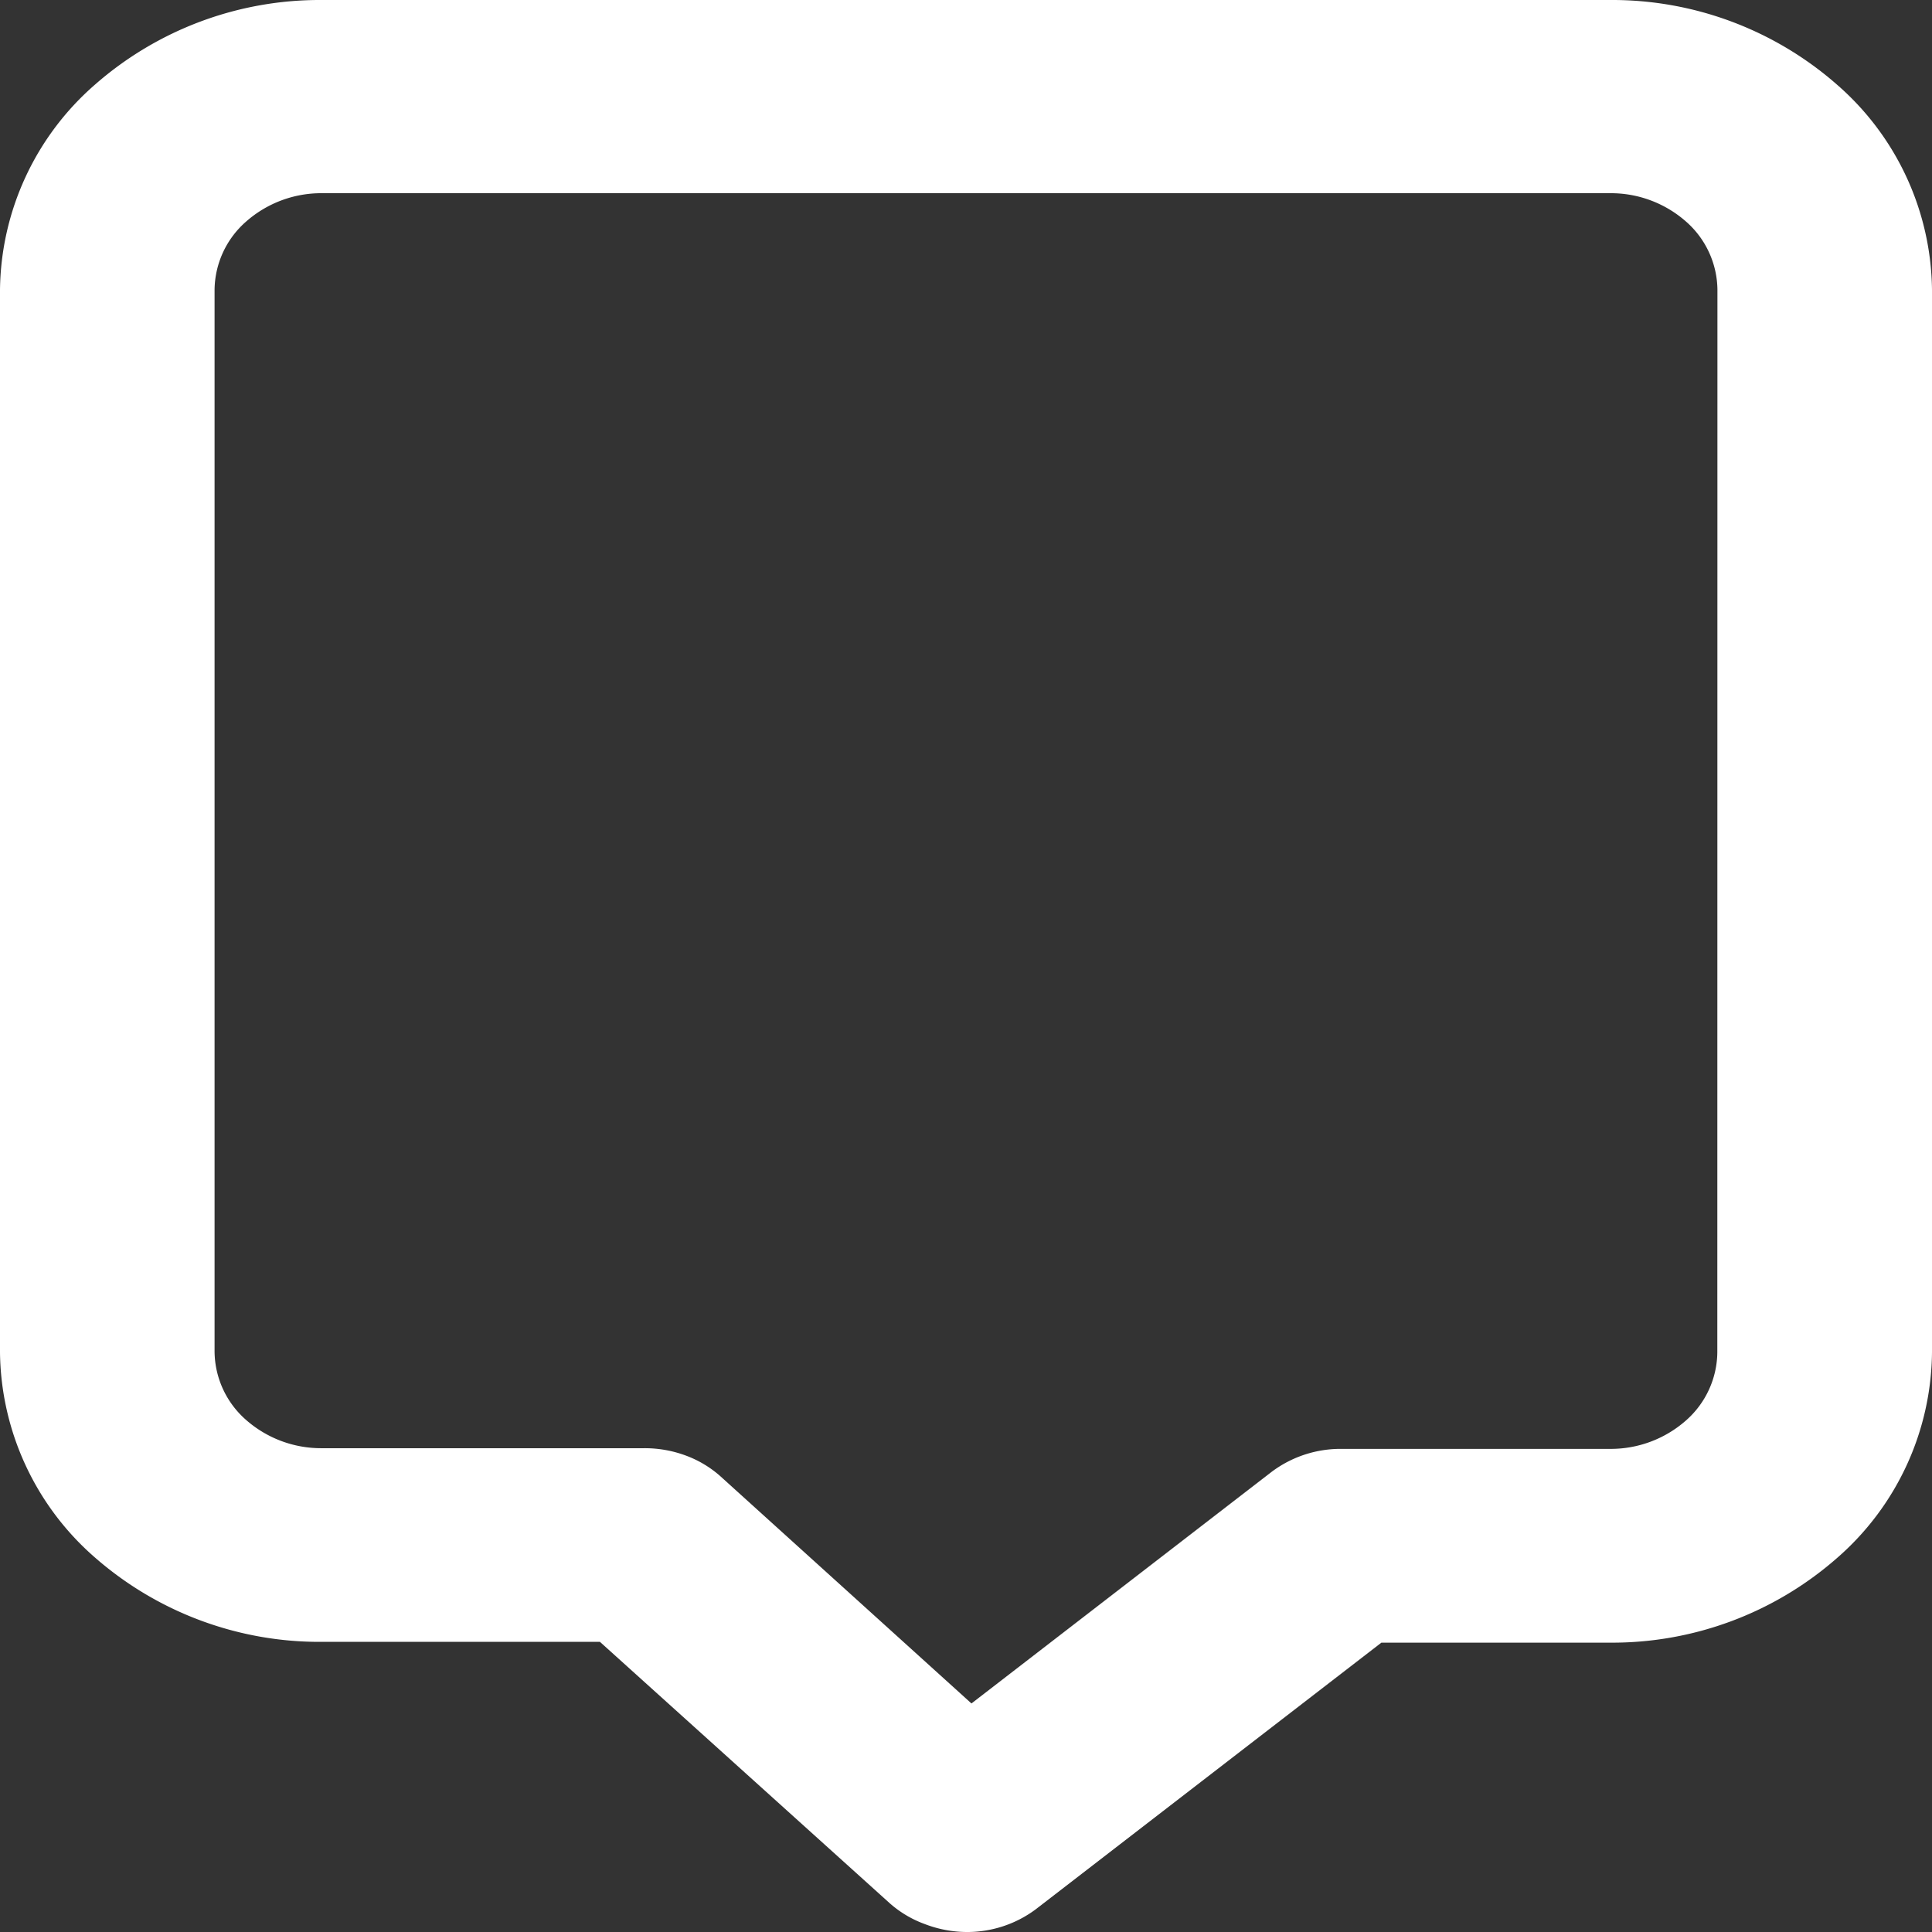 <svg id="u:chat" xmlns="http://www.w3.org/2000/svg" width="17" height="17" viewBox="0 0 17 17">
  <rect x="0" y="0" width="17" height="17" fill="#333333" stroke="none"/>
  <path id="Vector" d="M14.167,0H2.833a3,3,0,0,0-2,.747A2.428,2.428,0,0,0,0,2.55V11.9a2.428,2.428,0,0,0,.83,1.8,3,3,0,0,0,2,.747H5.279l2.55,2.3a.959.959,0,0,0,.308.183A1.037,1.037,0,0,0,8.5,17a1.009,1.009,0,0,0,.614-.2l3.041-2.346h2.012a3,3,0,0,0,2-.747A2.428,2.428,0,0,0,17,11.9V2.55a2.428,2.428,0,0,0-.83-1.8A3,3,0,0,0,14.167,0Zm.944,11.9a.809.809,0,0,1-.277.6,1,1,0,0,1-.668.249H11.806a1.009,1.009,0,0,0-.614.2l-2.644,2.04-2.21-2a.959.959,0,0,0-.308-.183,1.037,1.037,0,0,0-.363-.063H2.833a1,1,0,0,1-.668-.249.809.809,0,0,1-.277-.6V2.55a.809.809,0,0,1,.277-.6A1,1,0,0,1,2.833,1.7H14.167a1,1,0,0,1,.668.249.809.809,0,0,1,.277.6Z" fill="#fff"/>
</svg>
